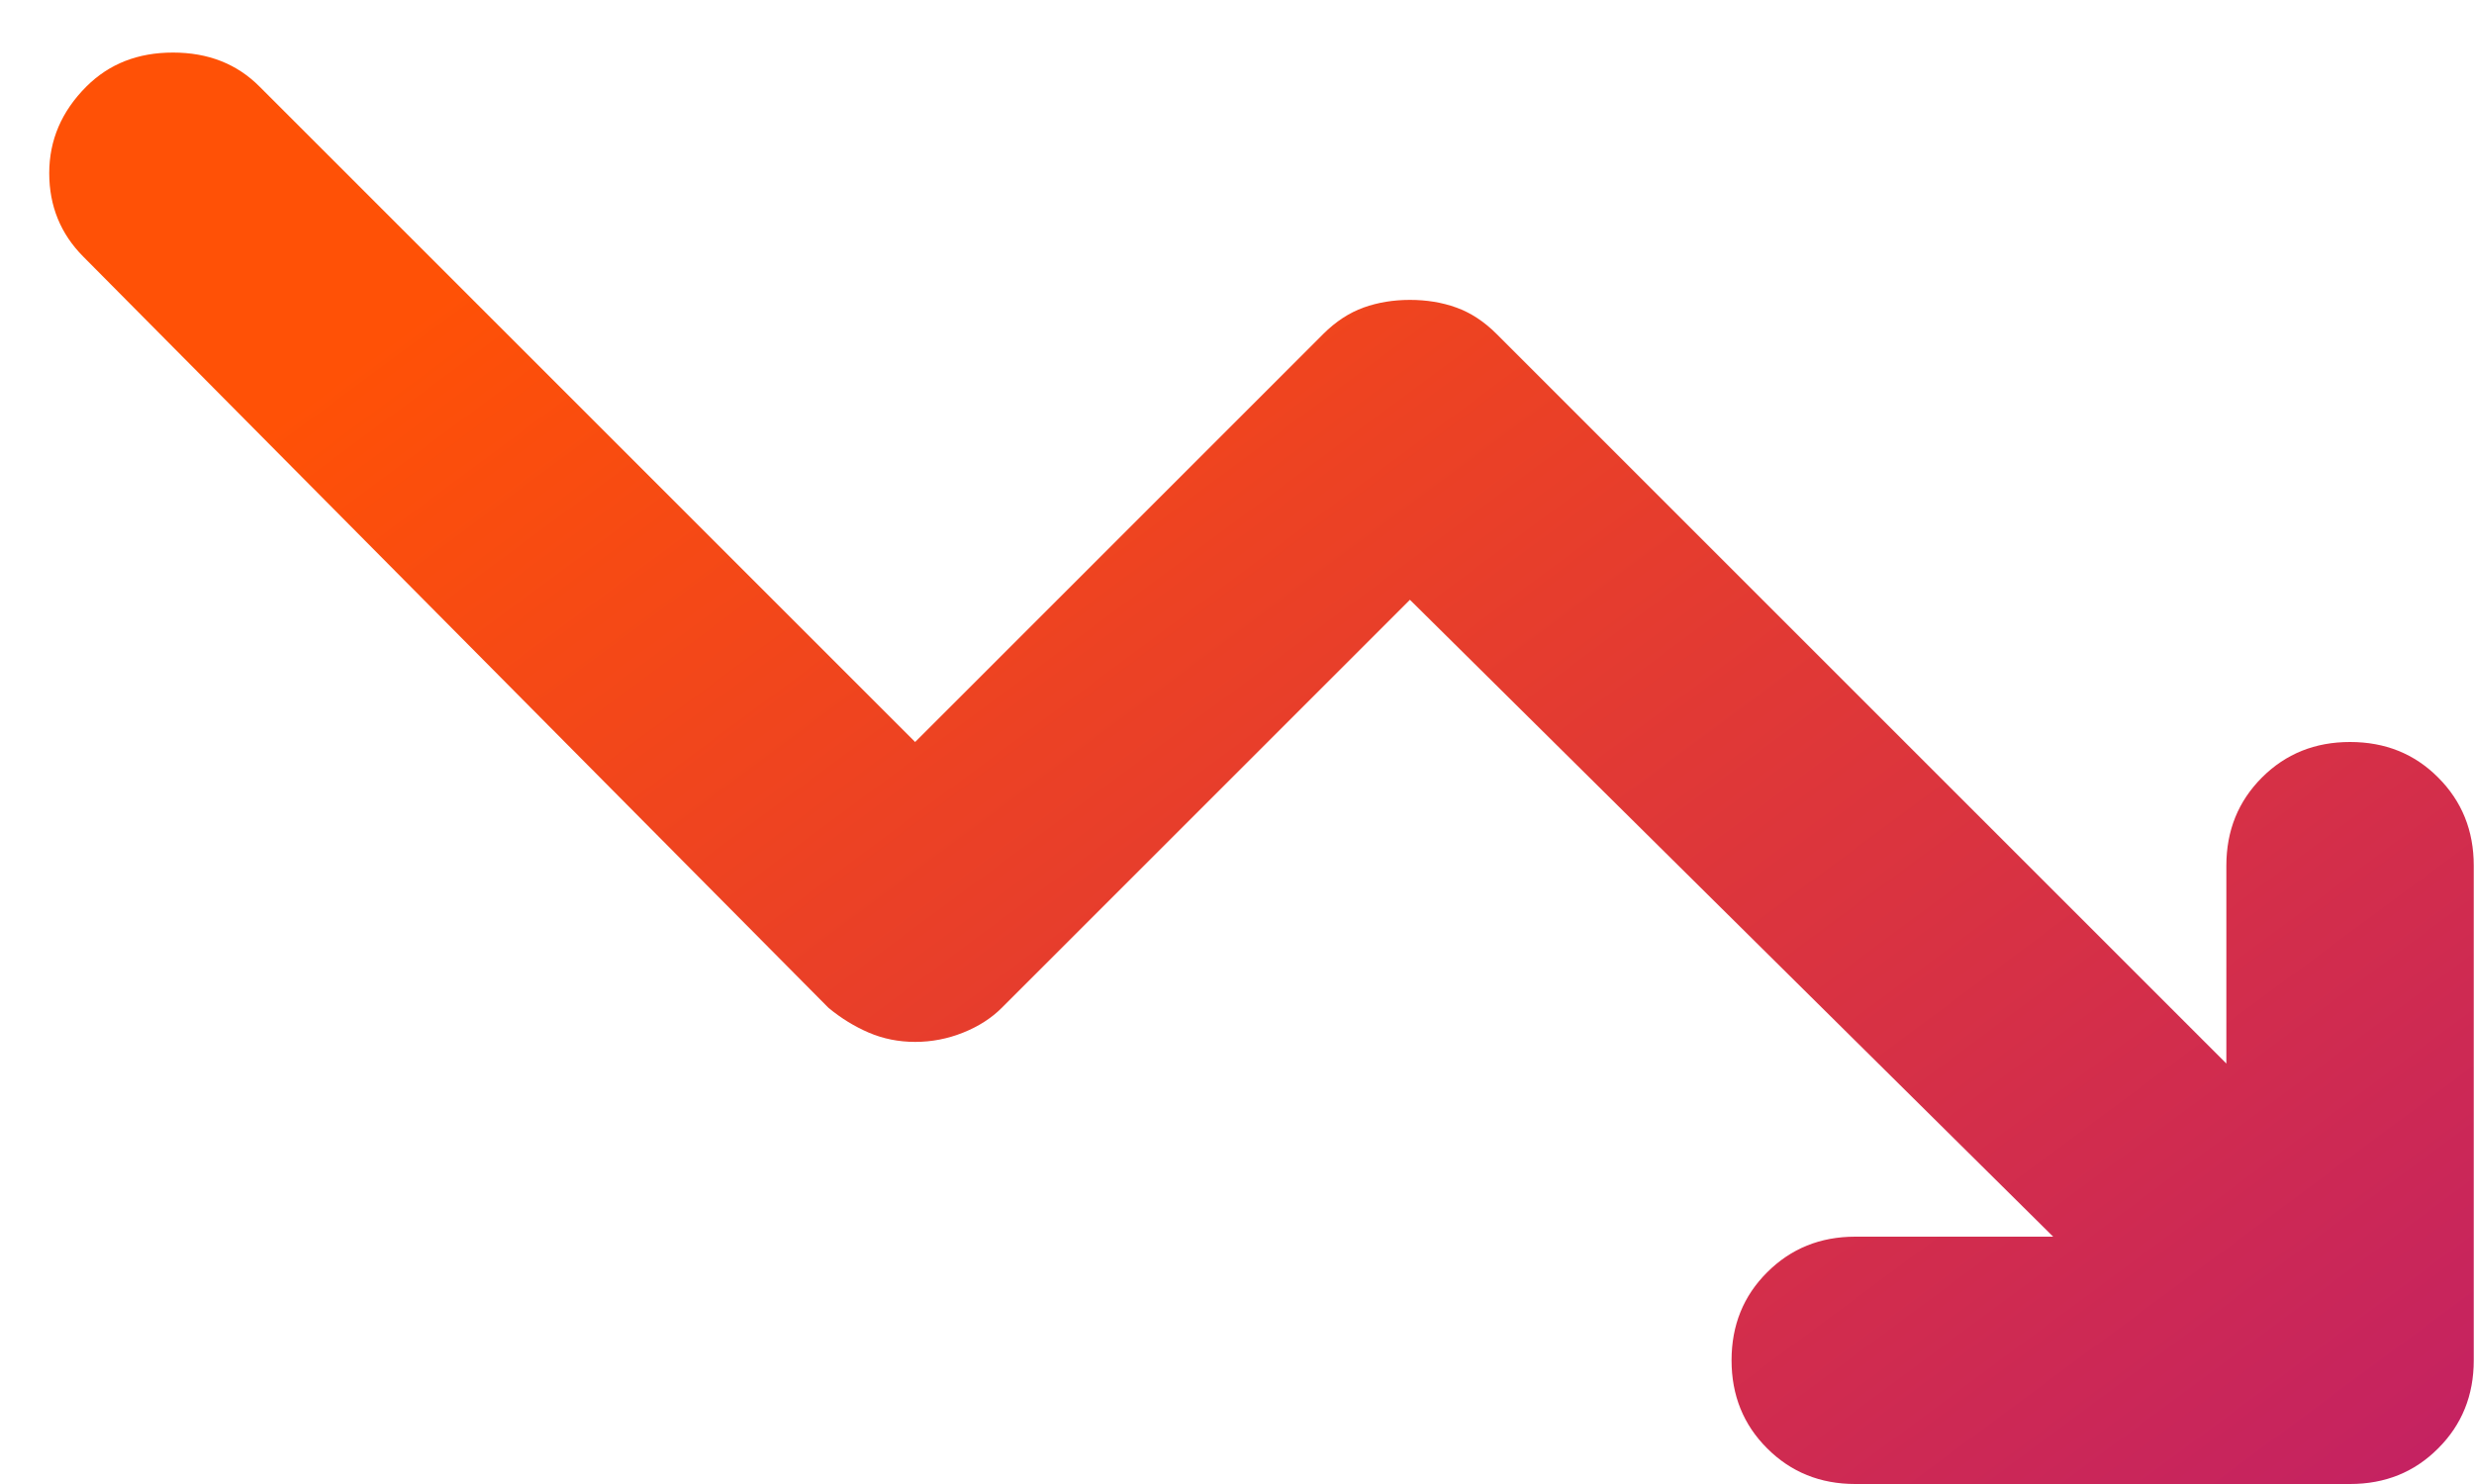 <svg width="20" height="12" viewBox="0 0 20 12" fill="none" xmlns="http://www.w3.org/2000/svg">
<path d="M14.998 12C14.715 12 14.478 11.904 14.286 11.712C14.094 11.521 13.998 11.283 13.998 11C13.998 10.716 14.094 10.479 14.286 10.288C14.478 10.096 14.715 10 14.998 10H16.598L11.398 4.85L8.098 8.15C8.015 8.233 7.911 8.3 7.786 8.35C7.661 8.4 7.532 8.425 7.398 8.425C7.265 8.425 7.14 8.4 7.023 8.35C6.907 8.3 6.798 8.233 6.698 8.15L0.673 2.075C0.49 1.891 0.398 1.666 0.398 1.4C0.398 1.133 0.498 0.9 0.698 0.7C0.882 0.516 1.115 0.425 1.398 0.425C1.682 0.425 1.915 0.516 2.098 0.7L7.398 6L10.698 2.7C10.798 2.6 10.907 2.529 11.023 2.487C11.14 2.445 11.265 2.425 11.398 2.425C11.532 2.425 11.657 2.445 11.773 2.487C11.89 2.529 11.998 2.6 12.098 2.7L17.998 8.6V7C17.998 6.716 18.094 6.479 18.286 6.287C18.478 6.095 18.715 6 18.998 6C19.282 6 19.519 6.095 19.71 6.287C19.902 6.479 19.998 6.716 19.998 7V11C19.998 11.283 19.902 11.521 19.71 11.712C19.519 11.904 19.282 12 18.998 12H14.998Z" fill="url(#paint0_linear_665_905)"/>
<defs>
<linearGradient id="paint0_linear_665_905" x1="-0.446" y1="0.425" x2="20.821" y2="29.122" gradientUnits="userSpaceOnUse">
<stop offset="0.111" stop-color="#FF5106"/>
<stop offset="0.857" stop-color="#A40894"/>
</linearGradient>
</defs>
</svg>
